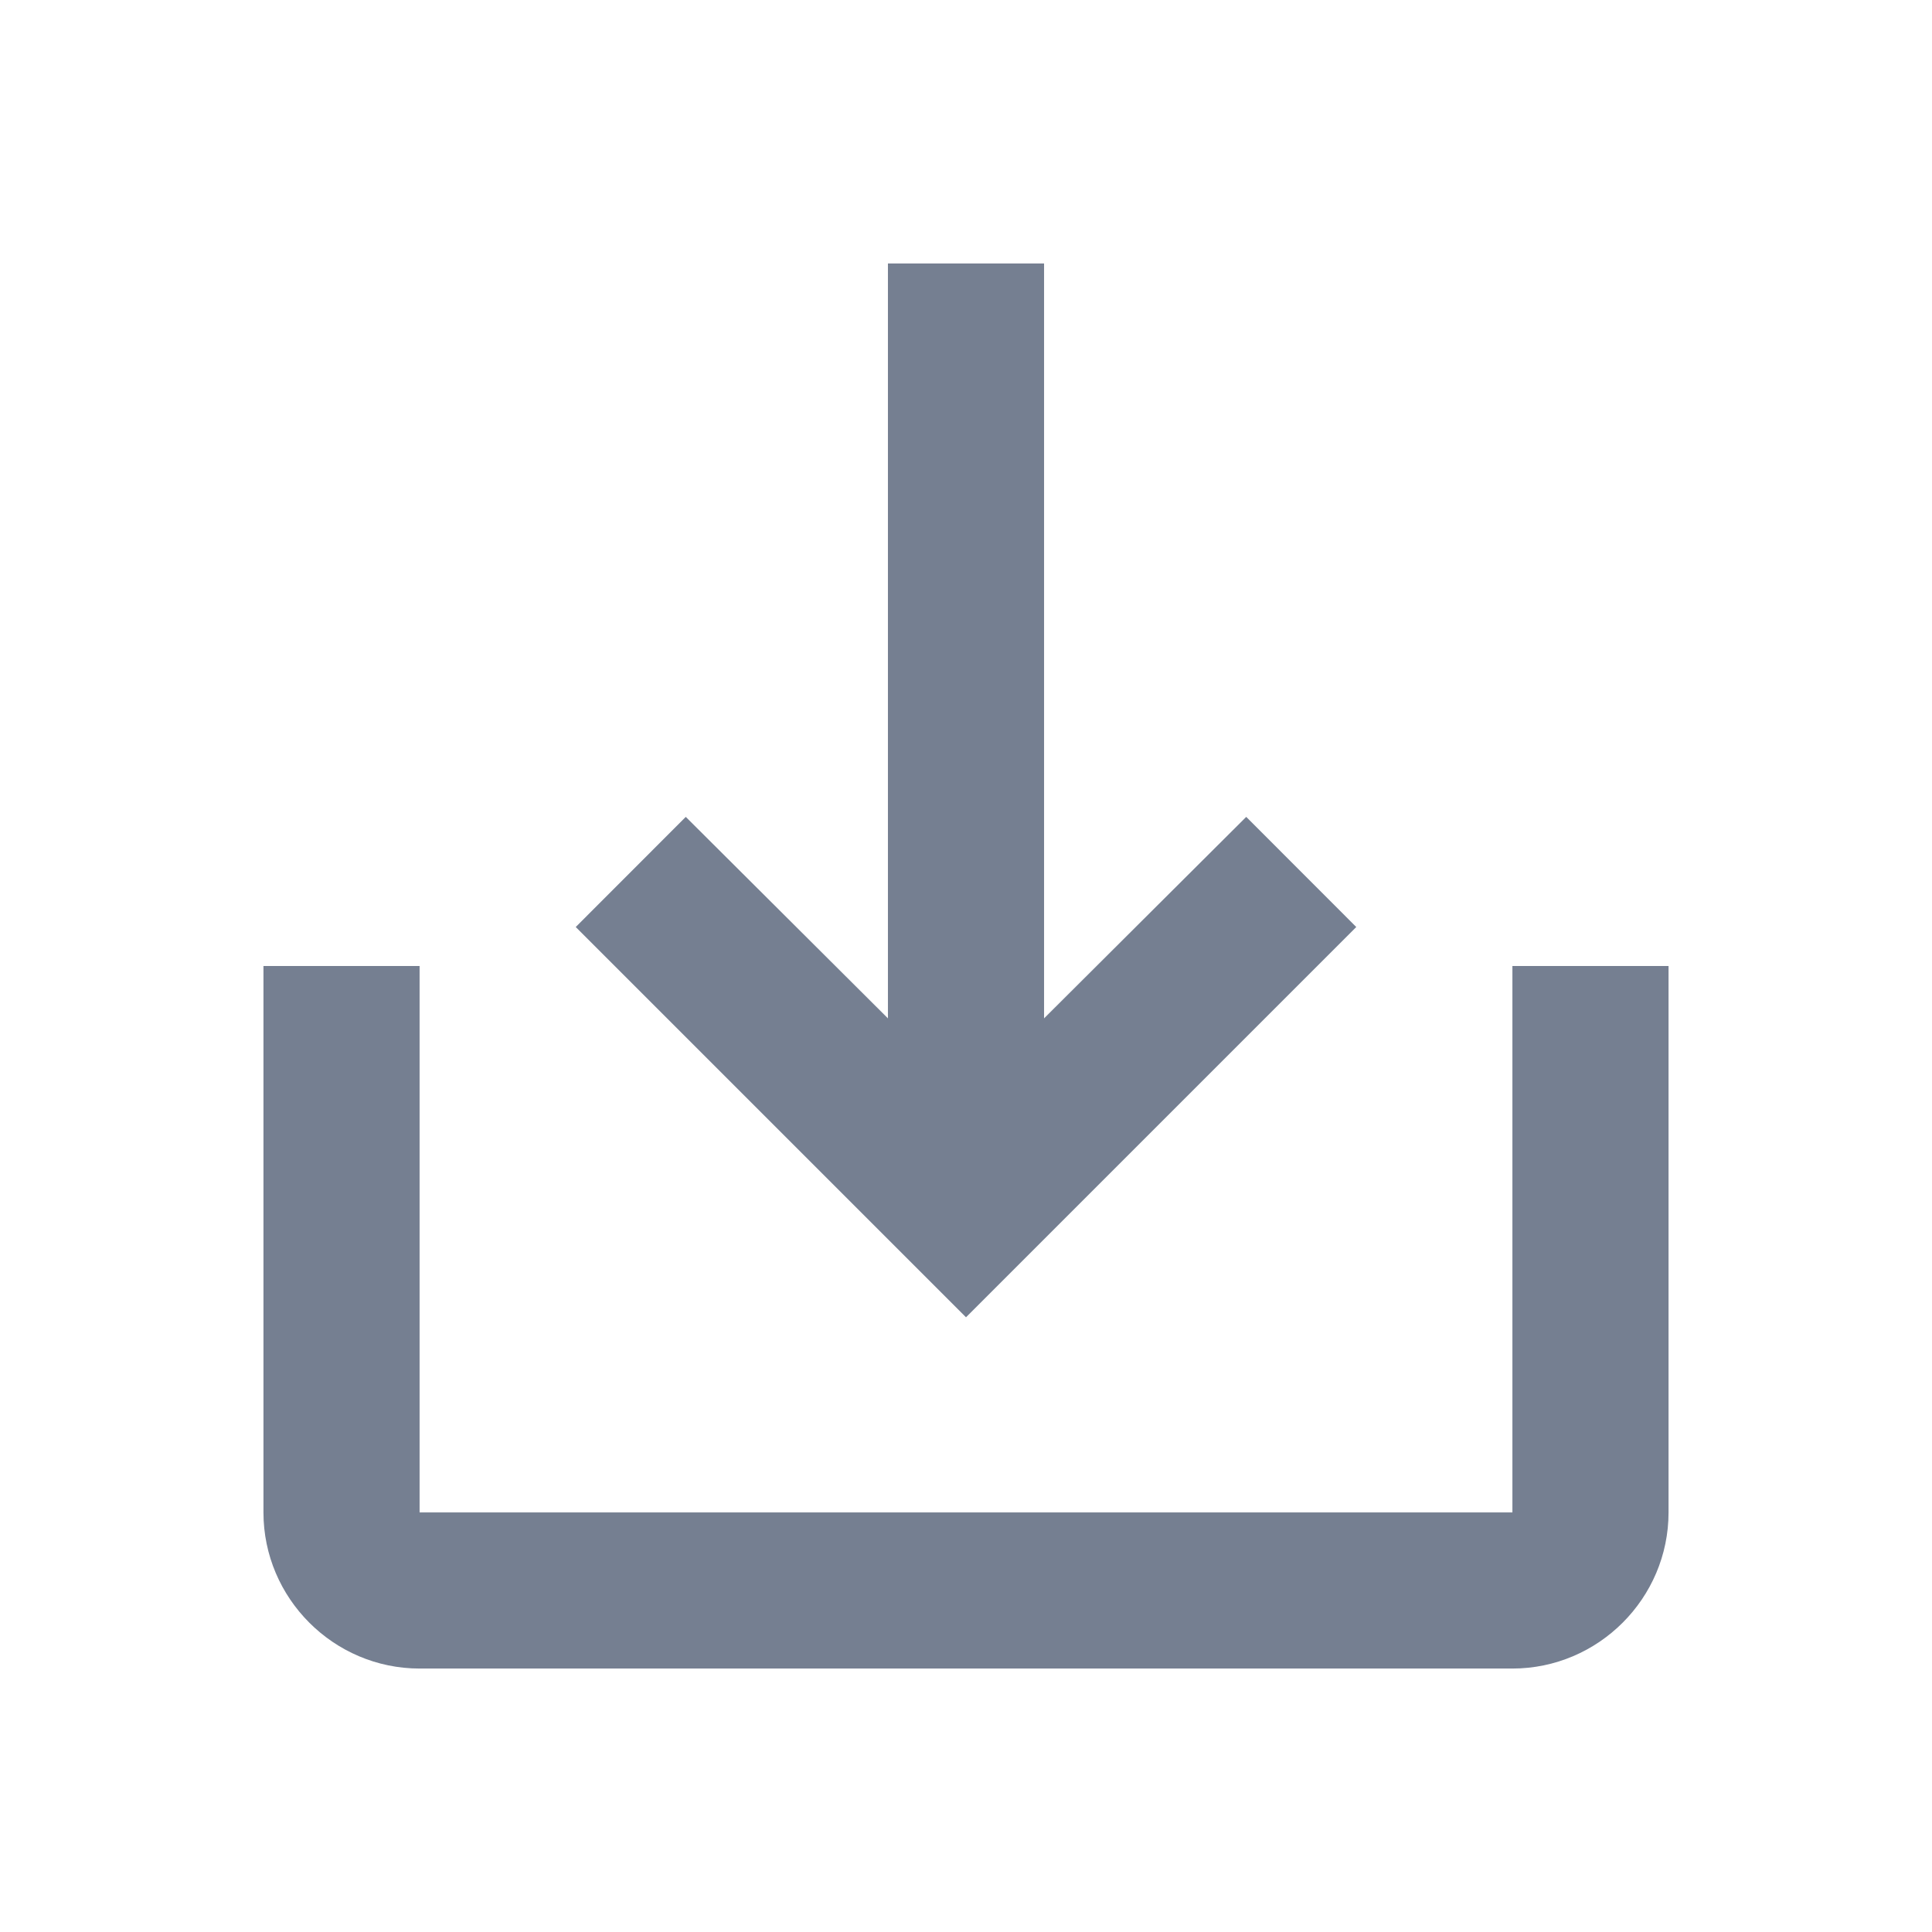 <?xml version="1.0" encoding="UTF-8"?>
<svg width="22px" height="22px" viewBox="0 0 22 22" version="1.1" xmlns="http://www.w3.org/2000/svg" xmlns:xlink="http://www.w3.org/1999/xlink">
    <title>9ABA5097-F81E-40FC-8F8D-F271CE0B0AA7@1.00x</title>
    <defs>
        <path d="M17.222,11 L17.222,17.222 L4.778,17.222 L4.778,11 L3,11 L3,17.222 C3,18.2 3.8,19 4.778,19 L17.222,19 C18.2,19 19,18.2 19,17.222 L19,11 L17.222,11 Z M11.889,11.596 L14.191,9.302 L15.444,10.556 L11,15 L6.556,10.556 L7.809,9.302 L10.111,11.596 L10.111,3 L11.889,3 L11.889,11.596 Z" id="path-1"></path>
    </defs>
    <g id="내역관리" stroke="none" stroke-width="1" fill="none" fill-rule="evenodd">
        <g id="04_내역관리-페이지_팝업_녹화내역다운_1" transform="translate(-1089, -310)">
            <g id="popup" transform="translate(550, 217)">
                <g id="Group" transform="translate(30, 84)">
                    <g id="Group-2" transform="translate(491, 0)">
                        <g id="ic_download" transform="translate(18, 9)">
                            <rect id="tr" x="0" y="0" width="22" height="22"></rect>
                            <mask id="mask-2" fill="white">
                                <use xlink:href="#path-1"></use>
                            </mask>
                            <use id="icon/content/save_alt_24px" fill="#757F91" fill-rule="nonzero" xlink:href="#path-1"></use>
                        </g>
                    </g>
                </g>
            </g>
        </g>
    </g>
</svg>